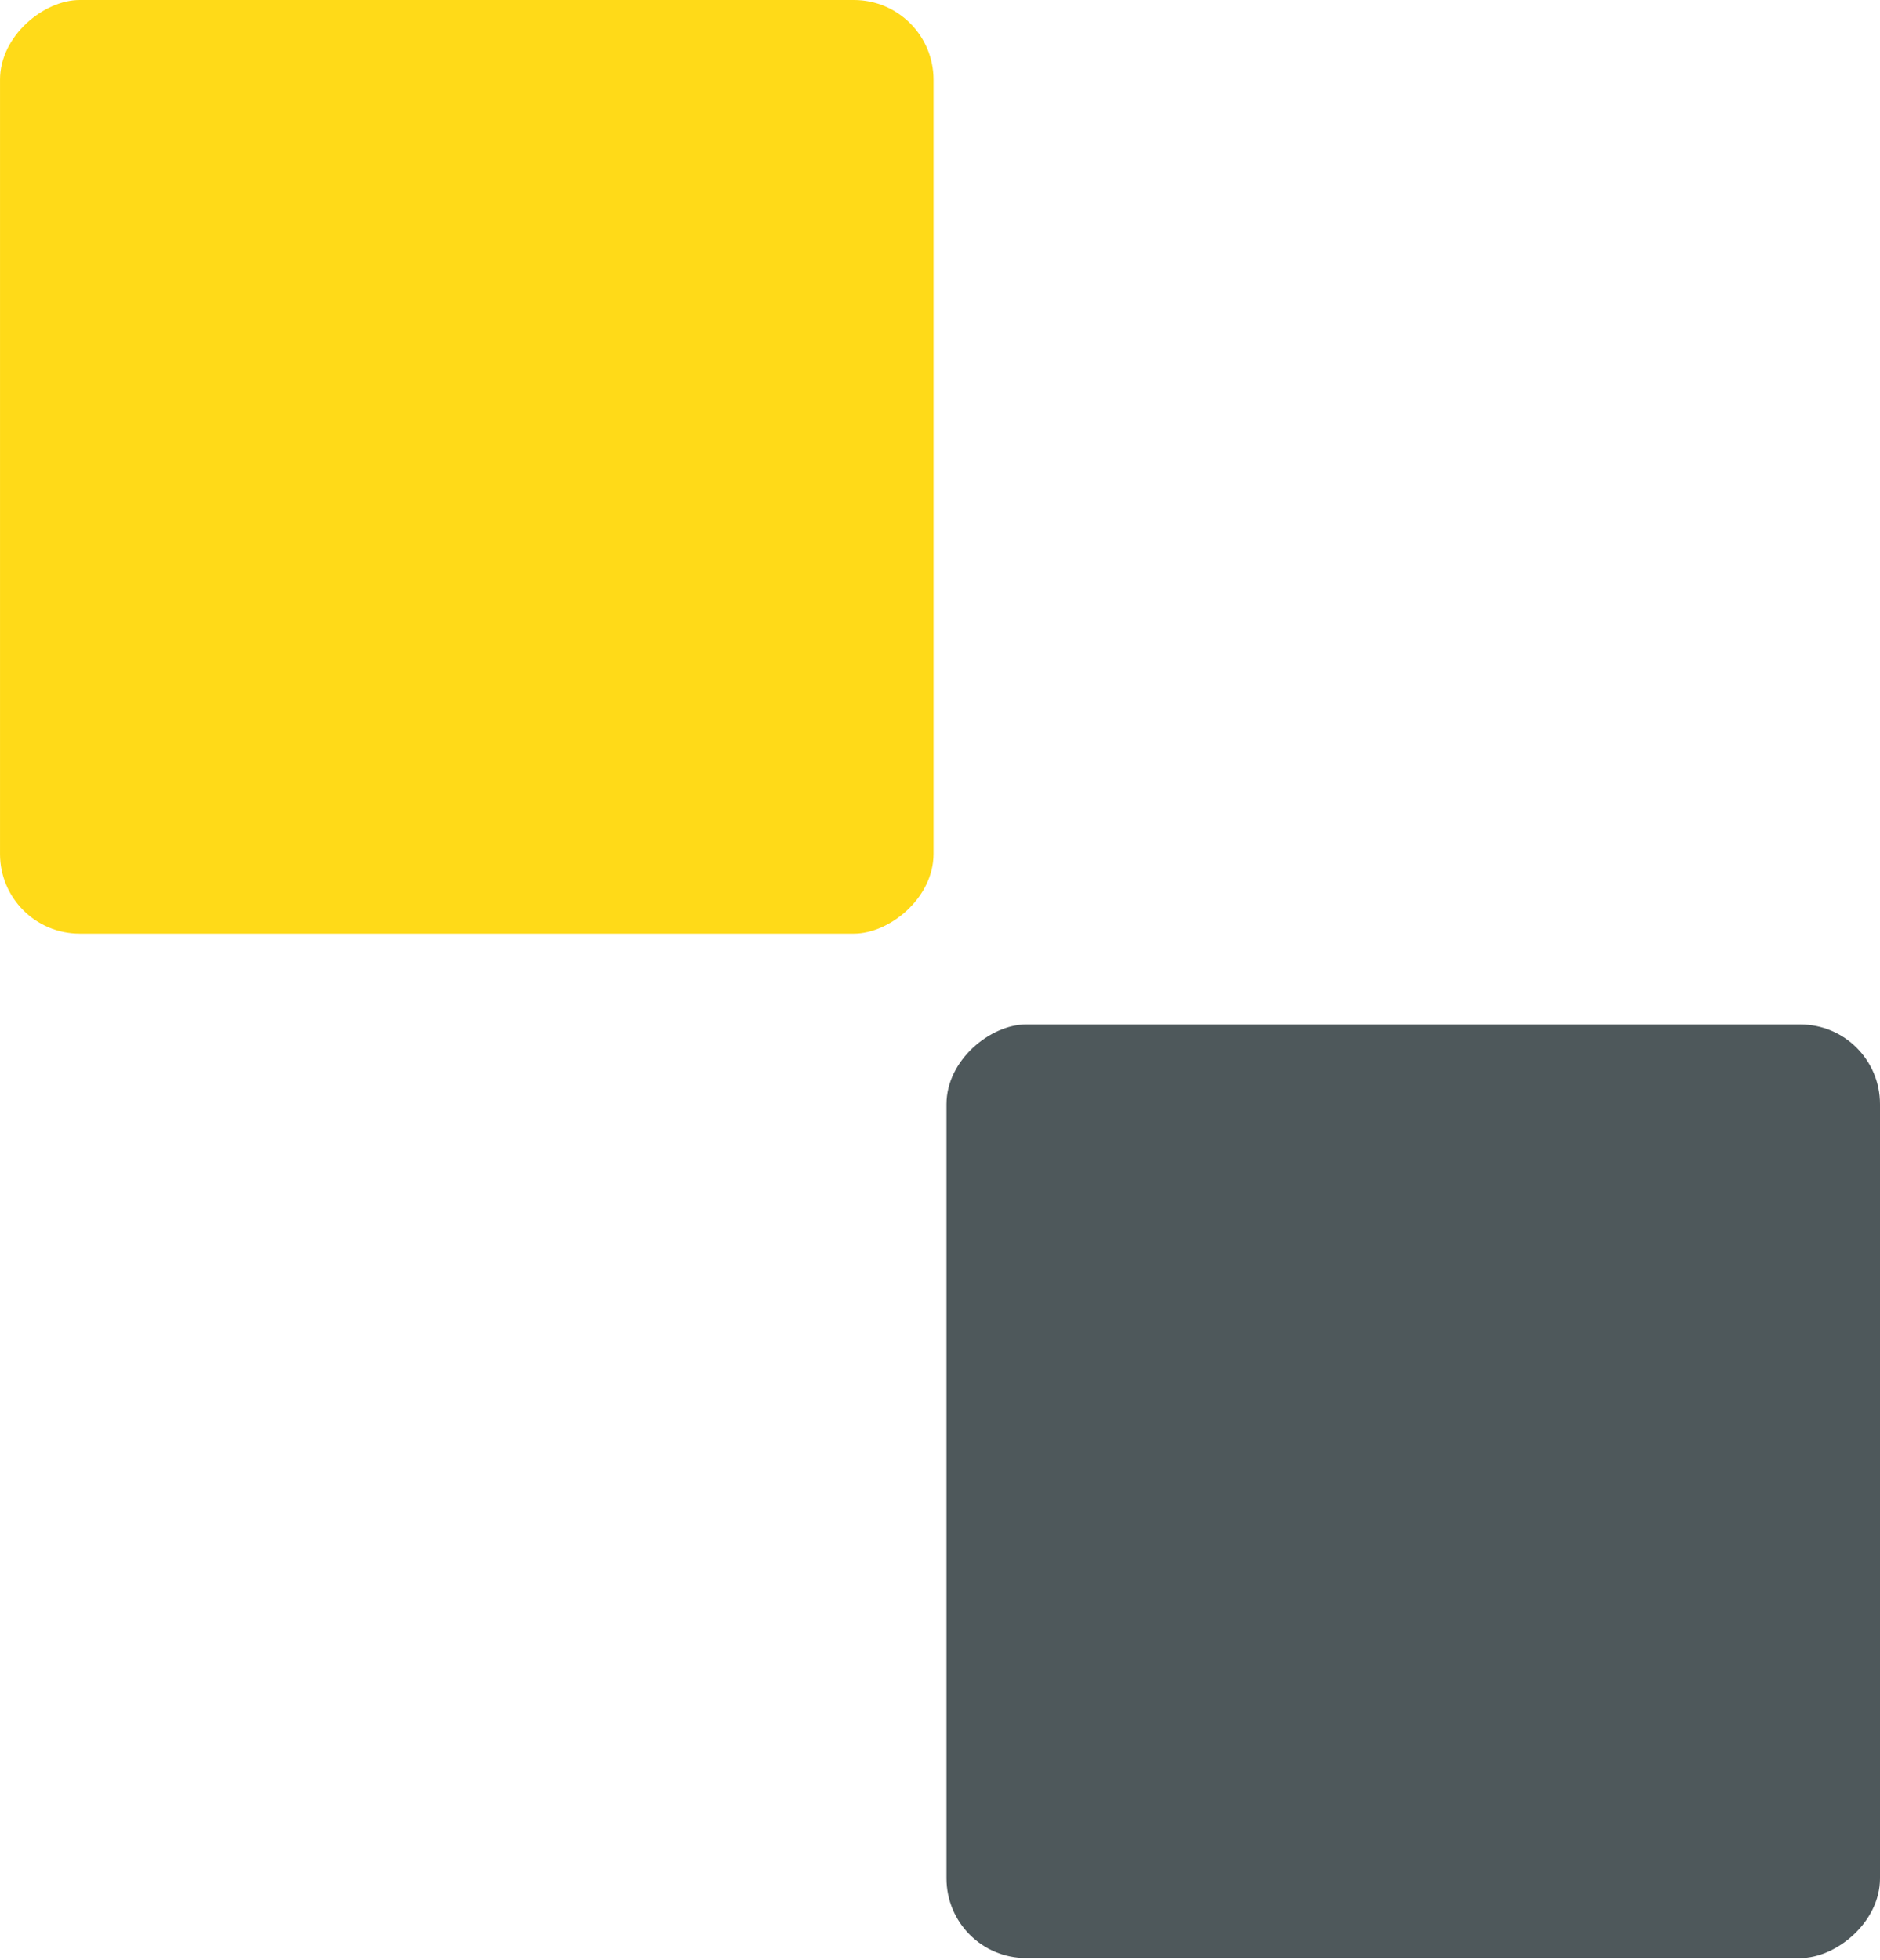 <svg width="118" height="123" fill="none" xmlns="http://www.w3.org/2000/svg"><rect x="58.594" width="58.593" height="58.593" rx="5" transform="rotate(90 58.594 0)" fill="#FFDA18"/><rect x="118" y="64.29" width="58.593" height="58.593" rx="5" transform="rotate(90 118 64.29)" fill="#4E585B"/></svg>